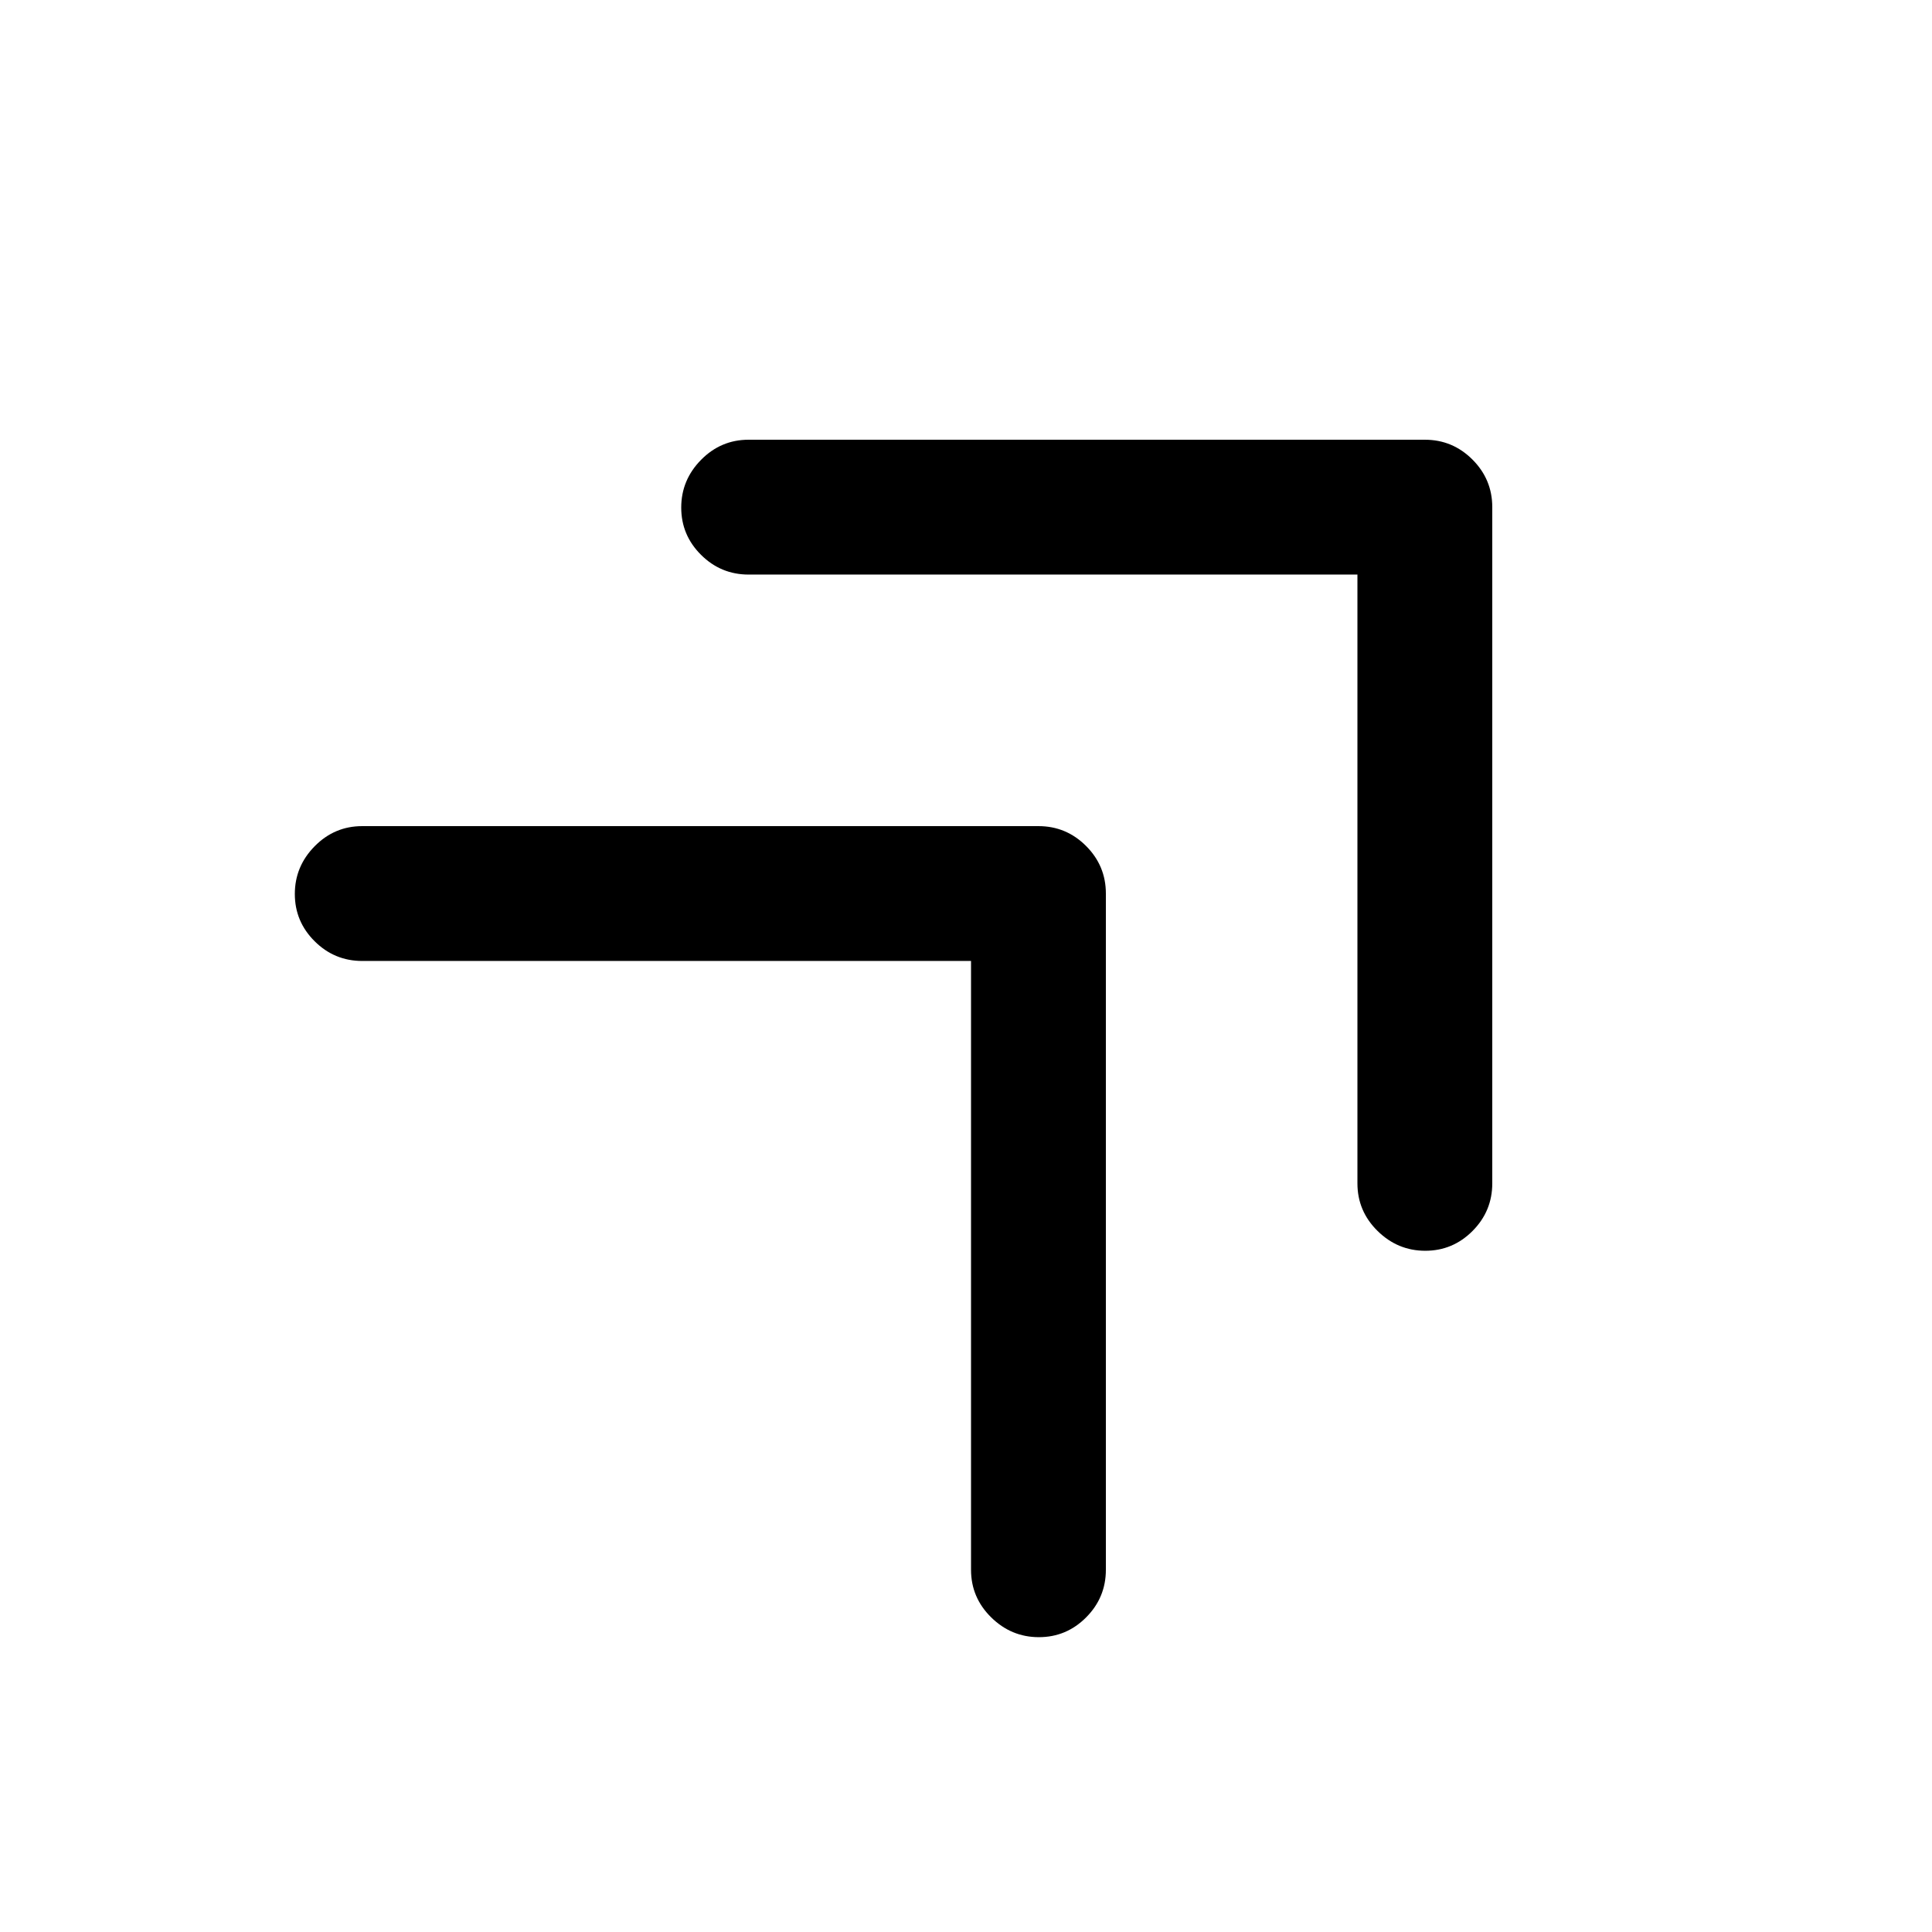 <svg xmlns="http://www.w3.org/2000/svg" height="20" viewBox="0 -960 960 960" width="20"><path d="M674.5-674.5H372q-13.8 0-23.65-9.79-9.85-9.79-9.85-23.5t9.85-23.71q9.85-10 23.65-10h336q13.8 0 23.65 9.85 9.85 9.85 9.85 23.65v336q0 13.8-9.79 23.65-9.79 9.85-23.5 9.85t-23.71-9.85q-10-9.85-10-23.65v-302.5Zm-192 192H180q-13.8 0-23.65-9.79-9.85-9.79-9.85-23.5t9.85-23.71q9.85-10 23.65-10h336q13.8 0 23.65 9.85 9.85 9.85 9.85 23.65v336q0 13.8-9.79 23.65-9.79 9.85-23.5 9.85t-23.71-9.85q-10-9.85-10-23.65v-302.5Z"/></svg>